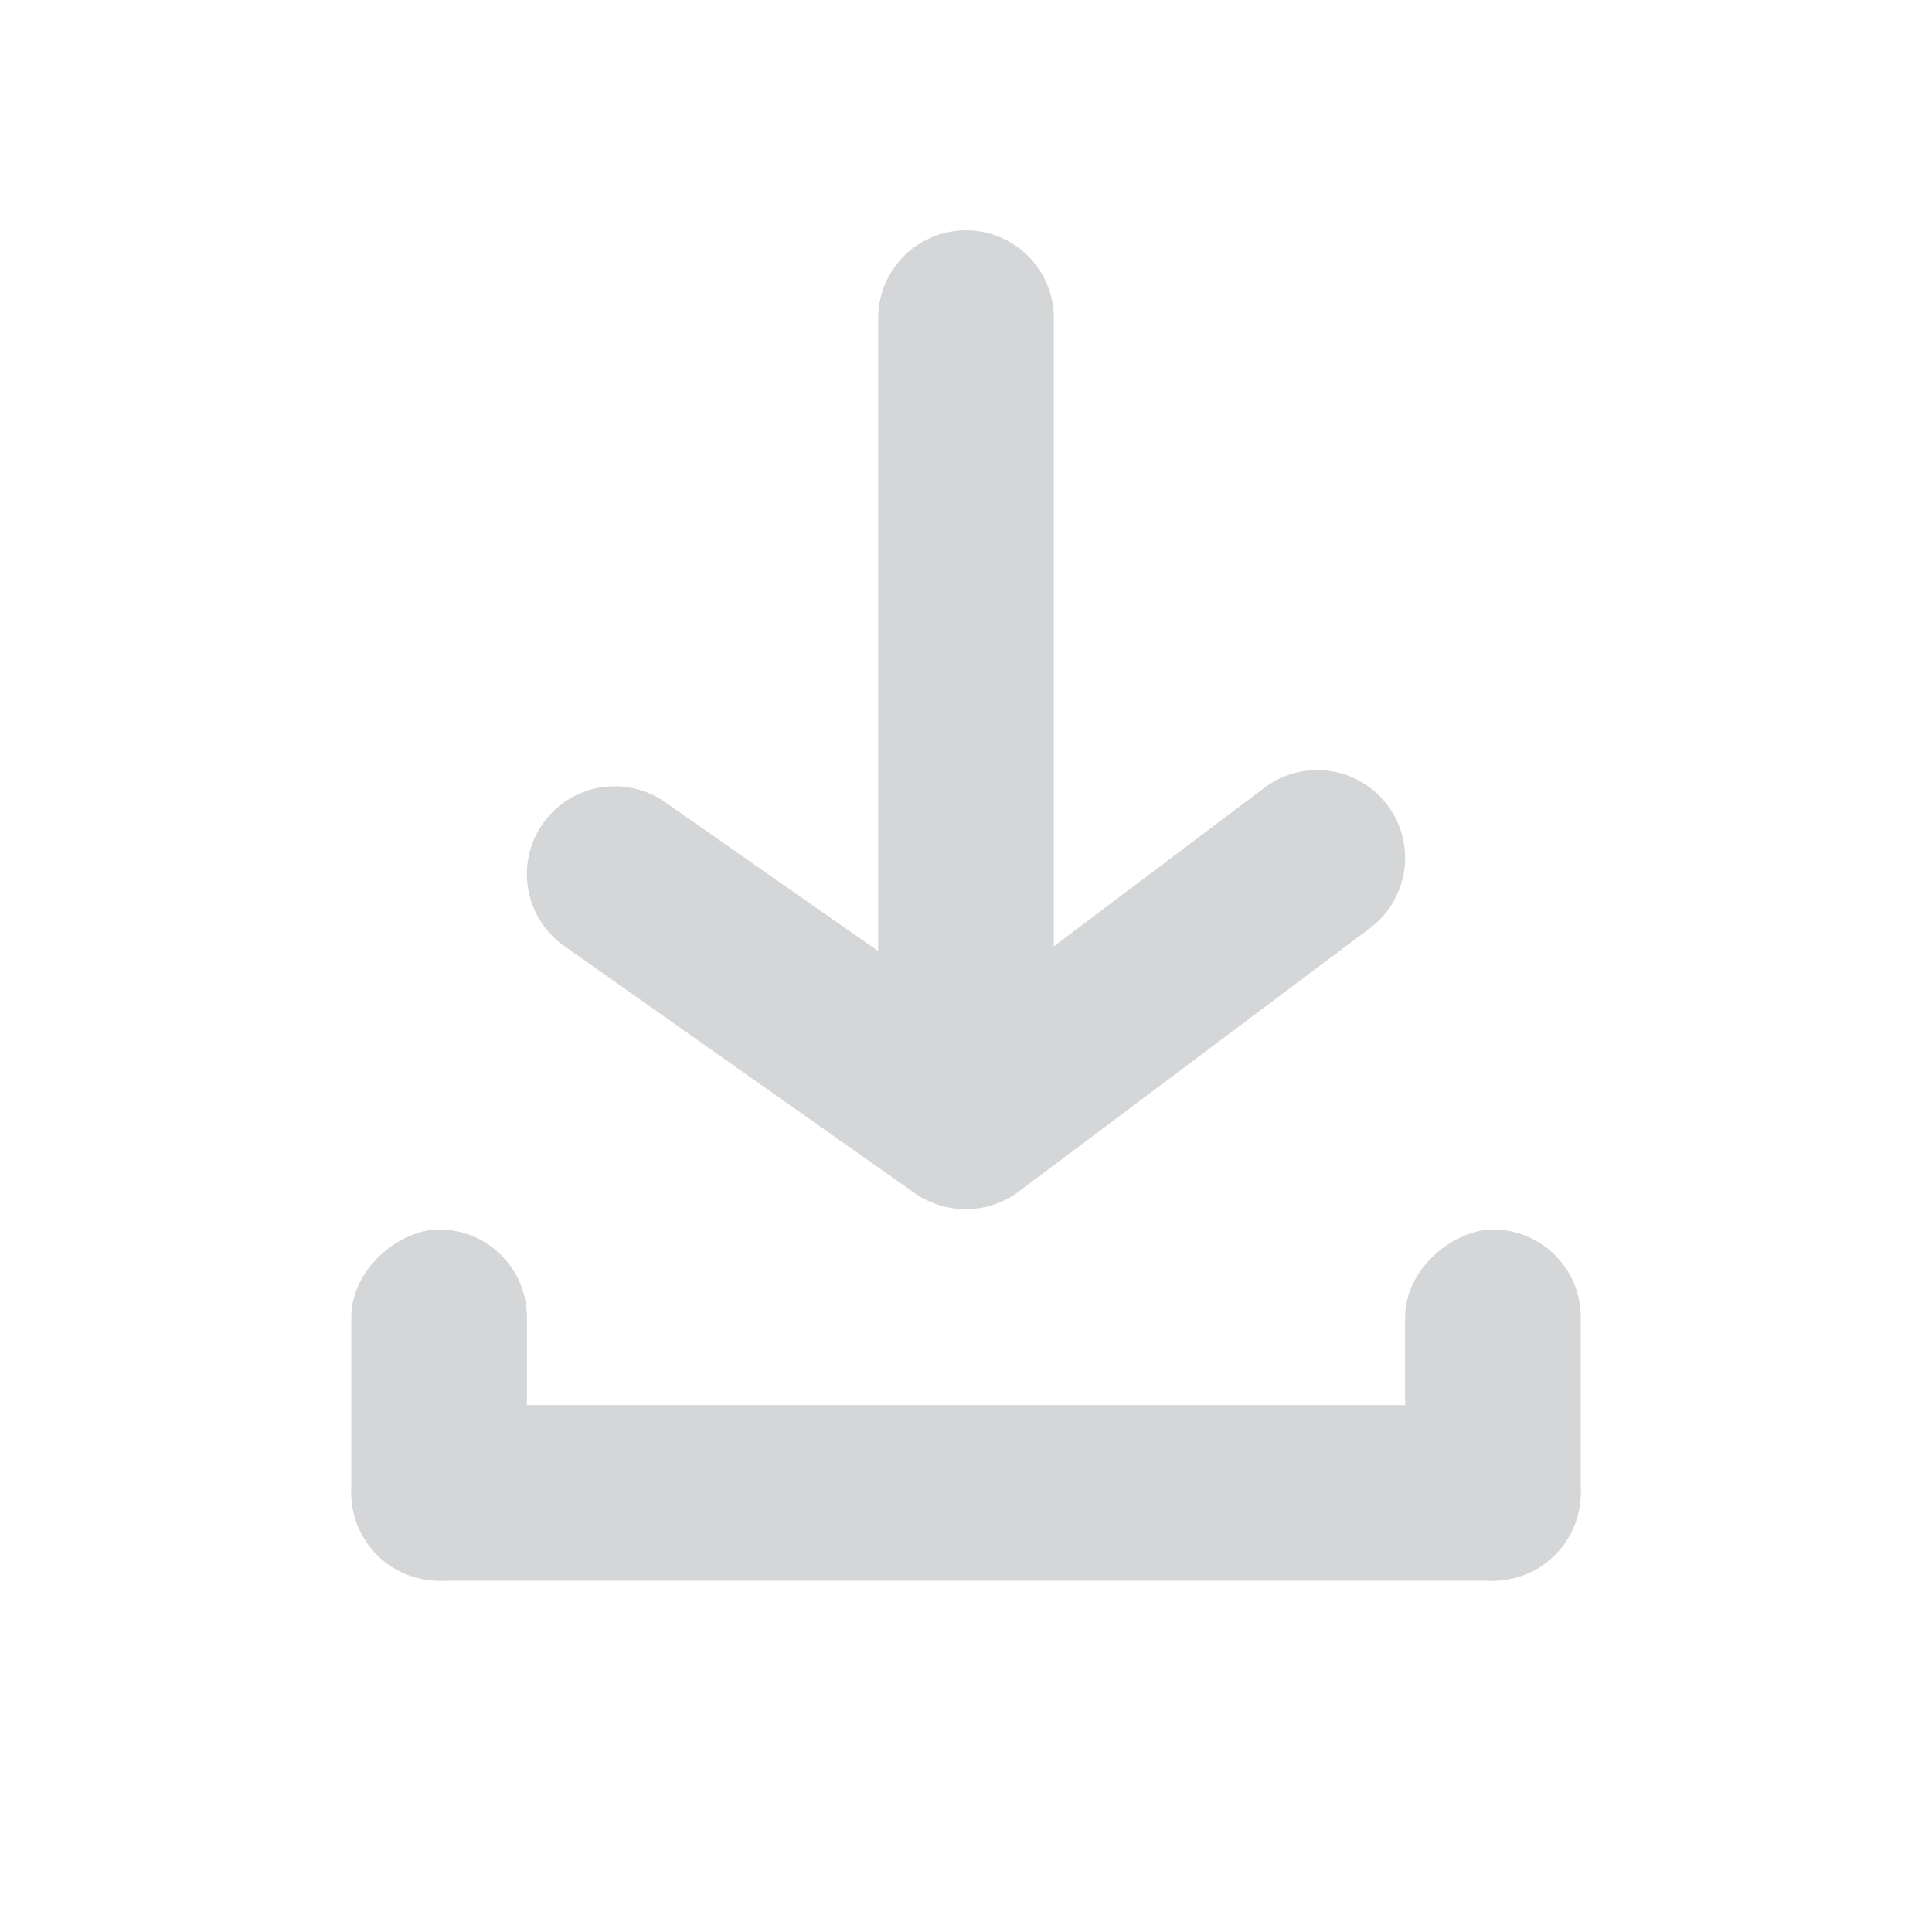 <svg xmlns="http://www.w3.org/2000/svg" width="22" height="22" viewBox="0 0 22 22">
  <g id="download" transform="translate(0 -0.377)">
    <rect id="Rectangle_1466" data-name="Rectangle 1466" width="22" height="22" transform="translate(0 0.377)" fill="#d5d6d7" opacity="0"/>
    <rect id="Rectangle_1467" data-name="Rectangle 1467" width="14" height="2" rx="1" transform="translate(4 16.377)" fill="#d5d6d7"/>
    <rect id="Rectangle_1468" data-name="Rectangle 1468" width="4" height="2" rx="1" transform="translate(4 18.377) rotate(-90)" fill="#d5d6d7"/>
    <rect id="Rectangle_1469" data-name="Rectangle 1469" width="4" height="2" rx="1" transform="translate(16 18.377) rotate(-90)" fill="#d5d6d7"/>
    <path id="Path_1222" data-name="Path 1222" d="M12,15a1,1,0,0,1-.58-.18L7.42,12a1,1,0,1,1,1.16-1.63L12,12.76l3.4-2.56a1,1,0,1,1,1.2,1.6l-4,3a1,1,0,0,1-.6.2Z" transform="translate(-1 -0.854)" fill="#d5d6d7"/>
    <path id="Path_1223" data-name="Path 1223" d="M12,13a1,1,0,0,1-1-1V4a1,1,0,0,1,2,0v8A1,1,0,0,1,12,13Z" transform="translate(-1)" fill="#d5d6d7"/>
  </g>
</svg>
